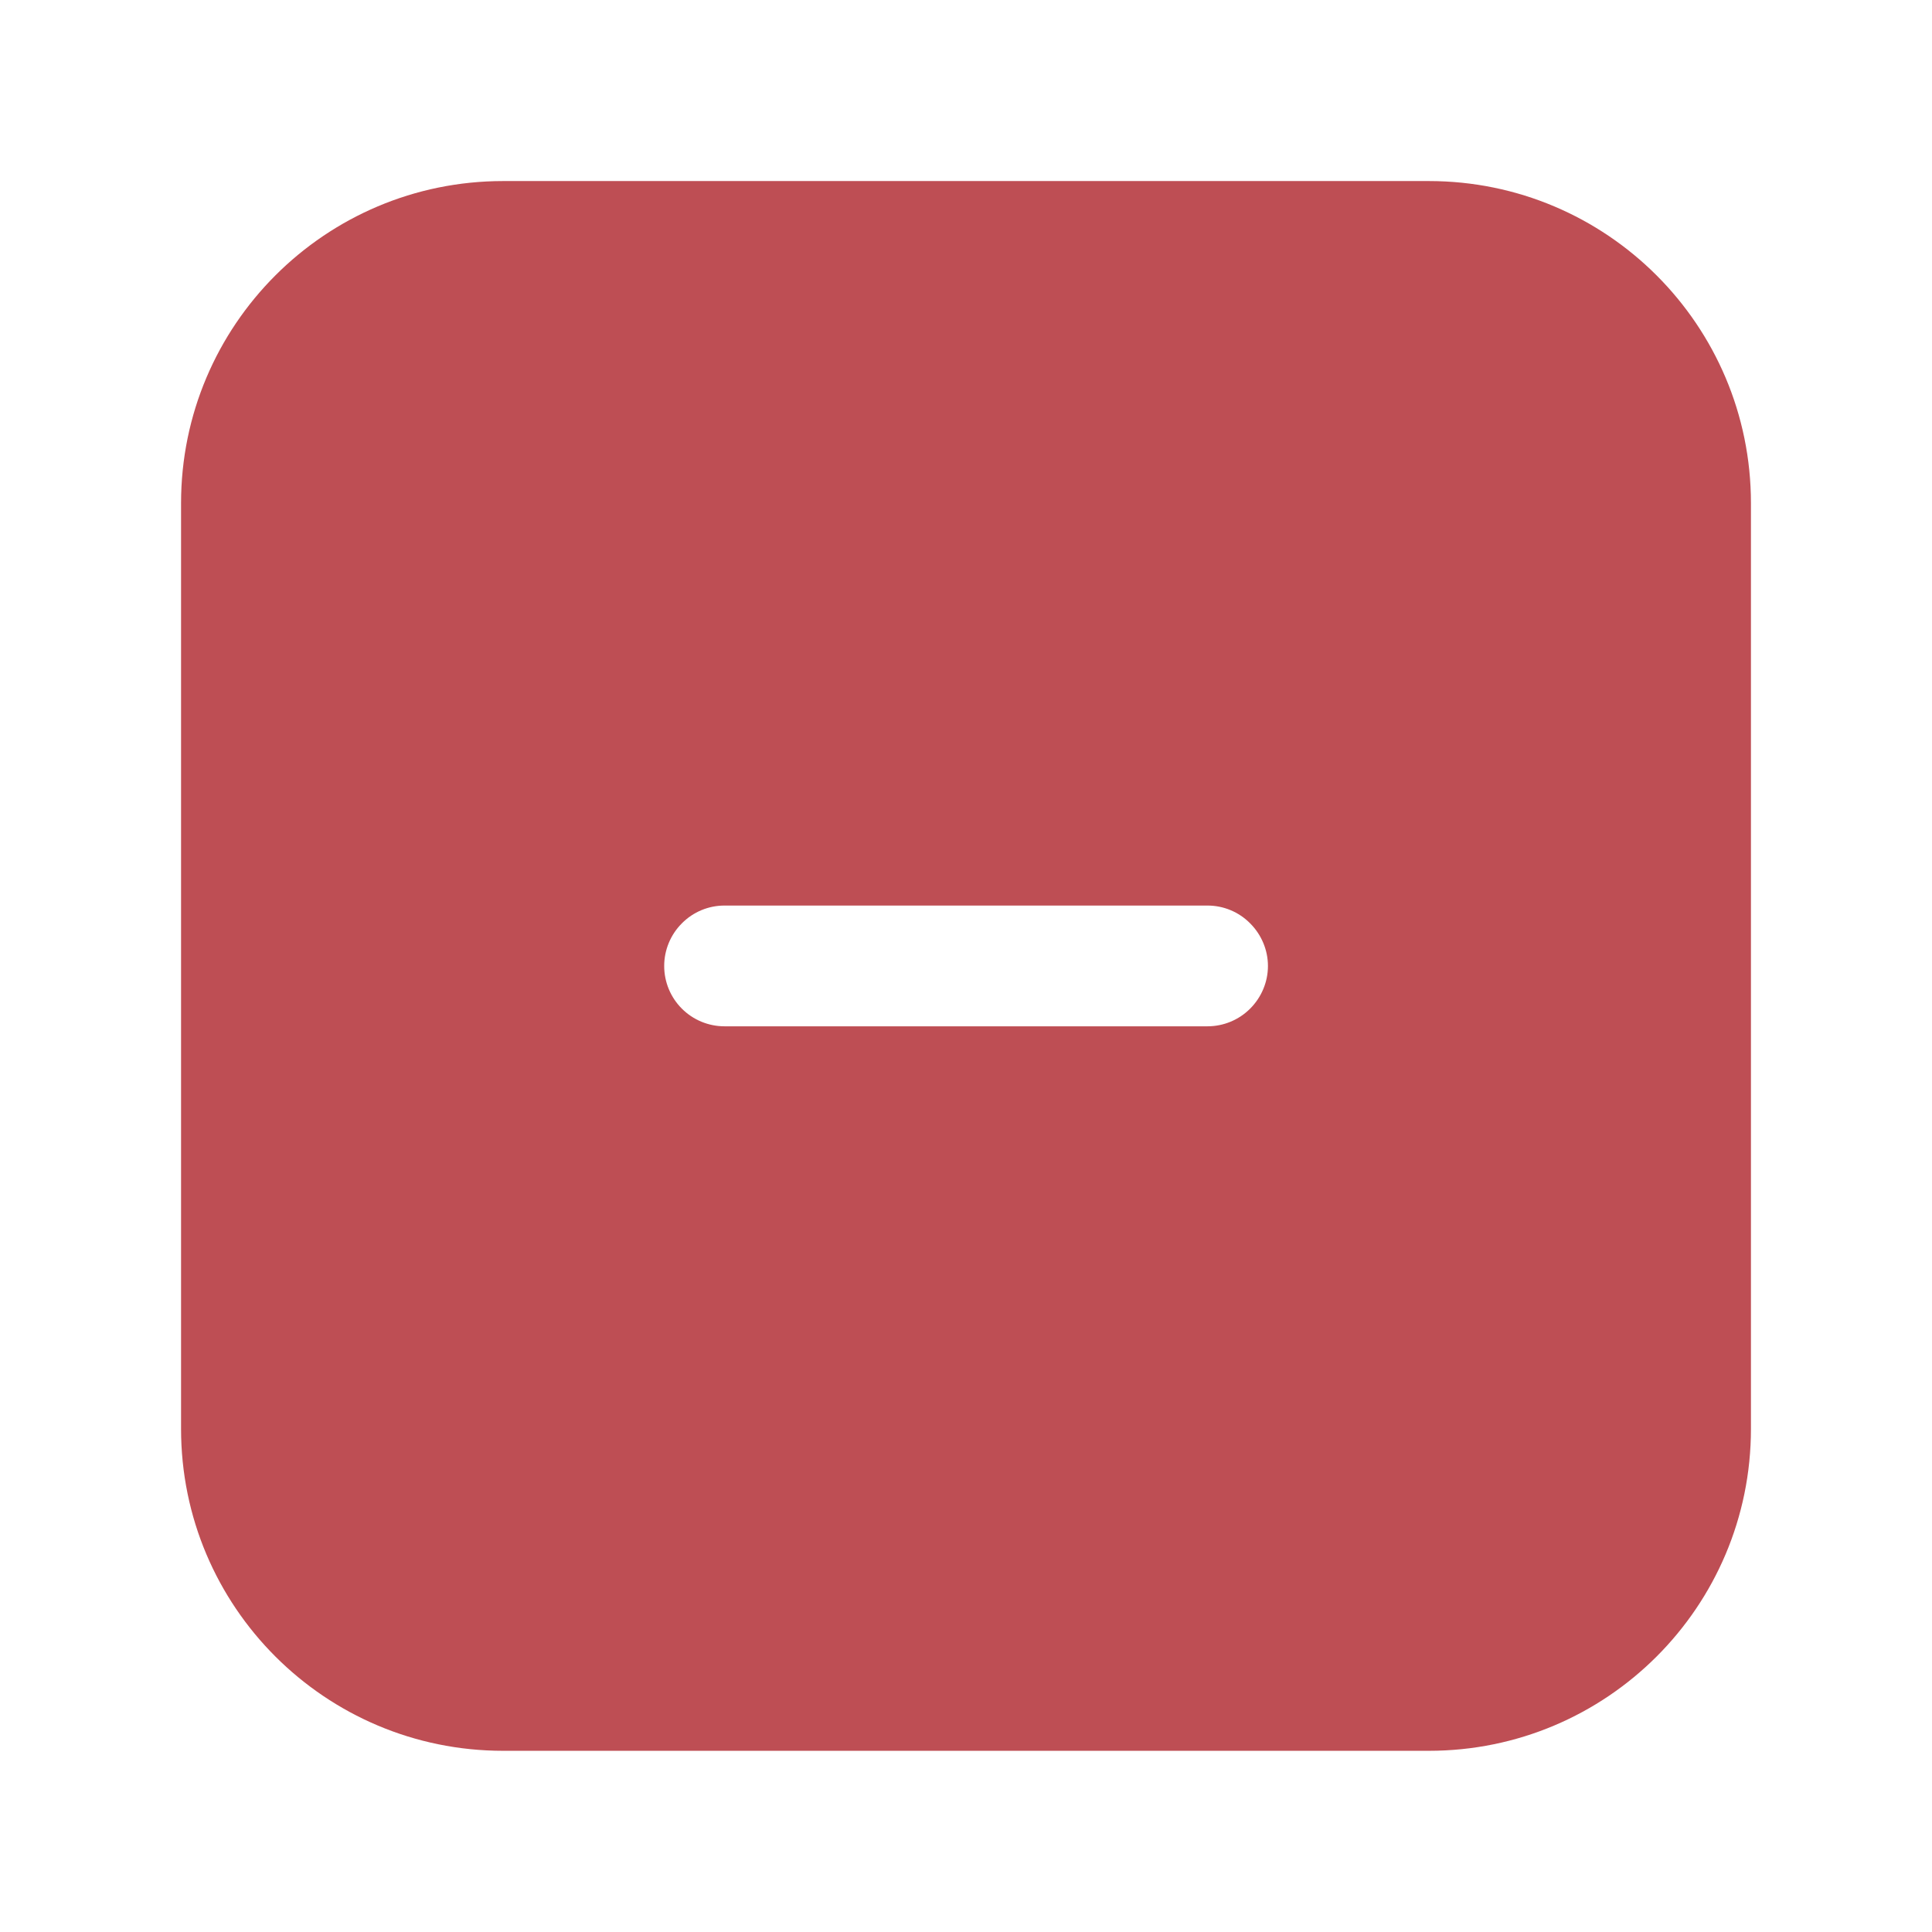 <svg width="14" height="14" viewBox="0 0 14 14" fill="none" xmlns="http://www.w3.org/2000/svg">
<path fill-rule="evenodd" clip-rule="evenodd" d="M3.646 12.687C2.357 12.687 1.312 11.643 1.312 10.354L1.312 3.646C1.312 2.357 2.357 1.312 3.646 1.312L10.354 1.312C11.643 1.312 12.688 2.357 12.688 3.646V10.354C12.688 11.643 11.643 12.687 10.354 12.687C10.335 12.687 10.316 12.687 10.297 12.687C8.08 12.687 5.863 12.687 3.646 12.687ZM5.25 6.562H8.75C8.866 6.562 8.977 6.608 9.059 6.691C9.141 6.773 9.188 6.884 9.188 7C9.188 7.116 9.141 7.227 9.059 7.309C8.977 7.391 8.866 7.437 8.75 7.437H5.25C5.134 7.437 5.023 7.391 4.941 7.309C4.859 7.227 4.813 7.116 4.813 7C4.813 6.884 4.859 6.773 4.941 6.691C5.023 6.608 5.134 6.562 5.25 6.562Z" fill="#BE4E54"/>
</svg>
